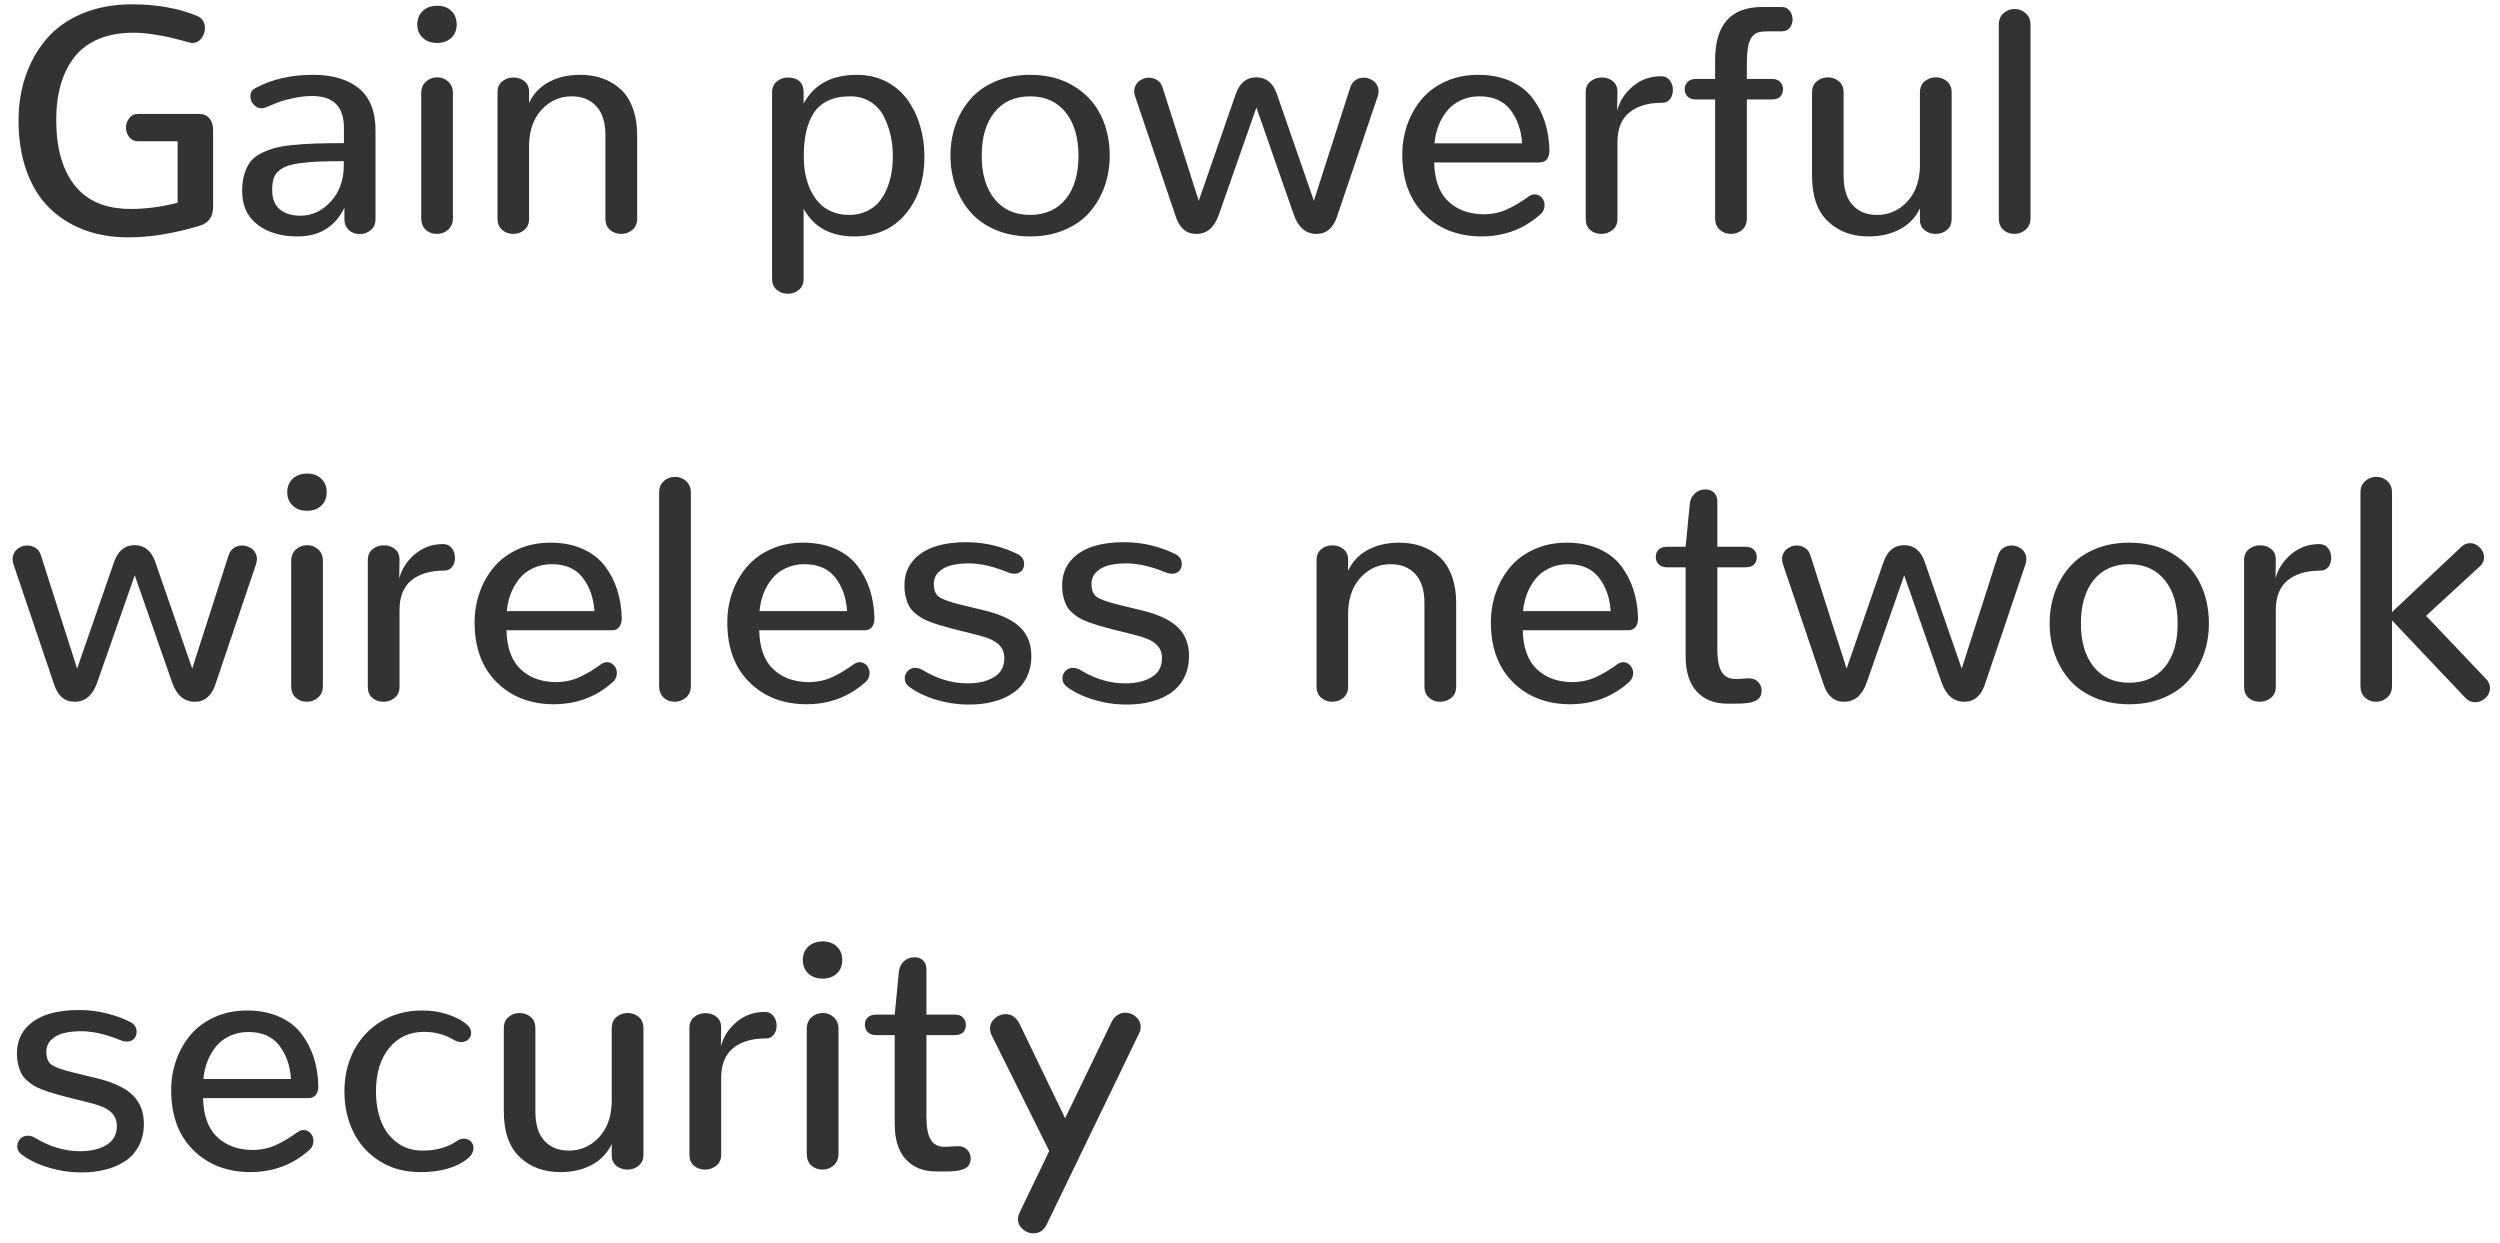 <?xml version="1.0" encoding="UTF-8"?>
<svg width="171px" height="85px" viewBox="0 0 171 85" version="1.1" xmlns="http://www.w3.org/2000/svg" xmlns:xlink="http://www.w3.org/1999/xlink">
    <!-- Generator: Sketch 52.6 (67491) - http://www.bohemiancoding.com/sketch -->
    <title>Gain powerful wirele</title>
    <desc>Created with Sketch.</desc>
    <g id="Page-1" stroke="none" stroke-width="1" fill="none" fill-rule="evenodd">
        <g id="Artboard-Copy-52" transform="translate(-462, -343)" fill="#333333">
            <g id="Group-63-Copy" transform="translate(0, 343)">
                <path d="M470.766,16.236 C469.656,16.236 468.644,16.063 467.731,15.715 C466.818,15.368 466.028,14.865 465.362,14.206 C464.696,13.547 464.181,12.709 463.815,11.692 C463.45,10.675 463.268,9.526 463.268,8.244 C463.268,7.148 463.43,6.128 463.756,5.183 C464.082,4.237 464.557,3.398 465.18,2.664 C465.803,1.93 466.617,1.351 467.624,0.929 C468.63,0.506 469.767,0.295 471.034,0.295 C472.703,0.295 474.178,0.556 475.46,1.079 C475.832,1.237 476.019,1.516 476.019,1.917 C476.019,2.175 475.938,2.409 475.777,2.621 C475.616,2.832 475.406,2.938 475.148,2.938 C475.048,2.938 474.969,2.923 474.912,2.895 C474.361,2.744 473.94,2.635 473.65,2.567 C473.36,2.499 472.971,2.427 472.484,2.352 C471.997,2.277 471.543,2.239 471.12,2.239 C470.211,2.239 469.414,2.384 468.73,2.674 C468.046,2.964 467.496,3.378 467.081,3.915 C466.666,4.452 466.356,5.079 466.152,5.795 C465.948,6.511 465.846,7.317 465.846,8.212 C465.846,10.131 466.27,11.624 467.119,12.691 C467.967,13.758 469.24,14.292 470.938,14.292 C471.962,14.292 473.032,14.152 474.149,13.873 L474.149,9.662 L471.442,9.662 C471.185,9.662 470.982,9.565 470.835,9.372 C470.689,9.179 470.615,8.967 470.615,8.738 C470.615,8.502 470.689,8.285 470.835,8.088 C470.982,7.891 471.185,7.793 471.442,7.793 L475.6,7.793 C475.915,7.793 476.156,7.893 476.325,8.094 C476.493,8.294 476.577,8.559 476.577,8.889 L476.577,14.142 C476.577,14.836 476.258,15.273 475.621,15.452 C473.881,15.975 472.262,16.236 470.766,16.236 Z M482.346,16.172 C481.229,16.172 480.319,15.903 479.617,15.366 C478.915,14.829 478.564,14.066 478.564,13.078 C478.564,12.656 478.609,12.285 478.699,11.966 C478.788,11.648 478.912,11.372 479.069,11.139 C479.227,10.906 479.452,10.709 479.746,10.548 C480.04,10.387 480.353,10.257 480.686,10.156 C481.019,10.056 481.449,9.979 481.975,9.925 C482.501,9.872 483.031,9.836 483.565,9.818 C484.098,9.8 484.752,9.791 485.525,9.791 L485.525,8.738 C485.525,7.292 484.802,6.568 483.355,6.568 C482.933,6.568 482.5,6.617 482.056,6.713 C481.612,6.81 481.277,6.901 481.051,6.987 C480.826,7.073 480.527,7.195 480.154,7.353 C480.068,7.388 479.979,7.406 479.886,7.406 C479.814,7.406 479.746,7.396 479.682,7.374 C479.617,7.353 479.556,7.322 479.499,7.283 C479.442,7.243 479.39,7.197 479.343,7.143 C479.297,7.089 479.257,7.032 479.225,6.971 C479.193,6.91 479.168,6.848 479.15,6.783 C479.132,6.719 479.123,6.654 479.123,6.59 C479.123,6.468 479.152,6.359 479.209,6.262 C479.266,6.166 479.356,6.085 479.478,6.021 C480.588,5.419 481.905,5.118 483.431,5.118 C484.748,5.118 485.787,5.426 486.546,6.042 C487.305,6.658 487.685,7.618 487.685,8.921 L487.685,14.979 C487.685,15.302 487.577,15.554 487.362,15.737 C487.147,15.919 486.897,16.011 486.61,16.011 C486.424,16.011 486.254,15.973 486.1,15.898 C485.946,15.823 485.817,15.708 485.713,15.554 C485.61,15.4 485.558,15.216 485.558,15.001 L485.558,14.206 C484.92,15.517 483.85,16.172 482.346,16.172 Z M482.561,14.754 C483.341,14.754 484.029,14.432 484.623,13.787 C485.217,13.143 485.515,12.323 485.515,11.327 L485.515,11.026 C484.827,11.026 484.254,11.035 483.796,11.053 C483.338,11.071 482.913,11.107 482.523,11.161 C482.133,11.214 481.826,11.284 481.604,11.37 C481.382,11.456 481.191,11.574 481.03,11.725 C480.869,11.875 480.759,12.052 480.702,12.256 C480.645,12.46 480.616,12.706 480.616,12.992 C480.616,13.594 480.792,14.038 481.143,14.324 C481.493,14.611 481.966,14.754 482.561,14.754 Z M491.885,16 C491.584,16 491.33,15.907 491.122,15.721 C490.914,15.535 490.811,15.266 490.811,14.915 L490.811,6.375 C490.811,6.038 490.92,5.773 491.138,5.58 C491.357,5.387 491.613,5.29 491.906,5.29 C492.193,5.29 492.443,5.387 492.658,5.58 C492.873,5.773 492.98,6.038 492.98,6.375 L492.98,14.915 C492.98,15.252 492.871,15.517 492.653,15.71 C492.434,15.903 492.178,16 491.885,16 Z M491.896,2.938 C491.494,2.938 491.169,2.821 490.918,2.588 C490.667,2.356 490.542,2.049 490.542,1.67 C490.542,1.29 490.667,0.982 490.918,0.746 C491.169,0.51 491.498,0.392 491.906,0.392 C492.307,0.392 492.63,0.51 492.873,0.746 C493.117,0.982 493.238,1.29 493.238,1.67 C493.238,2.049 493.115,2.356 492.868,2.588 C492.621,2.821 492.297,2.938 491.896,2.938 Z M497.105,16 C496.812,16 496.559,15.909 496.348,15.726 C496.137,15.543 496.031,15.291 496.031,14.969 L496.031,6.311 C496.031,5.988 496.139,5.739 496.354,5.564 C496.568,5.389 496.823,5.301 497.116,5.301 C497.41,5.301 497.662,5.387 497.874,5.559 C498.085,5.73 498.19,5.97 498.19,6.278 L498.19,7.041 C498.477,6.418 498.926,5.942 499.539,5.612 C500.151,5.283 500.865,5.118 501.682,5.118 C502.233,5.118 502.74,5.199 503.202,5.36 C503.664,5.521 504.075,5.764 504.437,6.09 C504.799,6.416 505.08,6.849 505.28,7.39 C505.481,7.931 505.581,8.552 505.581,9.254 L505.581,14.969 C505.581,15.291 505.472,15.543 505.253,15.726 C505.035,15.909 504.779,16 504.485,16 C504.192,16 503.939,15.909 503.728,15.726 C503.517,15.543 503.411,15.291 503.411,14.969 L503.411,9.232 C503.411,8.373 503.203,7.718 502.788,7.267 C502.373,6.815 501.811,6.59 501.102,6.59 C500.307,6.59 499.63,6.885 499.071,7.476 C498.513,8.067 498.219,8.864 498.19,9.866 L498.19,14.969 C498.19,15.291 498.083,15.543 497.868,15.726 C497.653,15.909 497.399,16 497.105,16 Z M515.883,20.093 C515.596,20.093 515.346,20.003 515.131,19.824 C514.916,19.645 514.809,19.398 514.809,19.083 L514.809,6.332 C514.809,6.01 514.916,5.757 515.131,5.575 C515.346,5.392 515.6,5.301 515.894,5.301 C516.237,5.301 516.502,5.389 516.688,5.564 C516.875,5.739 516.968,5.992 516.968,6.321 L516.968,7.084 C517.677,5.773 518.887,5.118 520.599,5.118 C521.343,5.118 522.013,5.27 522.607,5.575 C523.202,5.879 523.687,6.291 524.063,6.81 C524.439,7.329 524.727,7.92 524.928,8.583 C525.128,9.245 525.229,9.952 525.229,10.704 C525.229,12.308 524.799,13.621 523.939,14.641 C523.08,15.662 521.913,16.172 520.438,16.172 C518.819,16.172 517.662,15.542 516.968,14.281 L516.968,19.083 C516.968,19.398 516.86,19.645 516.646,19.824 C516.431,20.003 516.176,20.093 515.883,20.093 Z M520.083,14.7 C520.52,14.7 520.912,14.62 521.259,14.458 C521.607,14.297 521.891,14.086 522.113,13.825 C522.335,13.563 522.52,13.255 522.667,12.901 C522.813,12.546 522.917,12.187 522.978,11.821 C523.039,11.456 523.069,11.076 523.069,10.683 C523.069,10.203 523.021,9.739 522.924,9.292 C522.828,8.844 522.675,8.411 522.468,7.992 C522.26,7.573 521.958,7.234 521.56,6.977 C521.163,6.719 520.695,6.59 520.158,6.59 C519.564,6.59 519.057,6.688 518.638,6.885 C518.219,7.082 517.892,7.367 517.655,7.739 C517.419,8.112 517.247,8.538 517.14,9.018 C517.032,9.497 516.979,10.052 516.979,10.683 C516.979,11.098 517.013,11.495 517.081,11.875 C517.149,12.255 517.263,12.618 517.424,12.965 C517.585,13.313 517.782,13.613 518.015,13.868 C518.248,14.122 518.542,14.324 518.896,14.475 C519.25,14.625 519.646,14.7 520.083,14.7 Z M532.458,14.7 C533.504,14.693 534.316,14.331 534.896,13.615 C535.477,12.899 535.767,11.911 535.767,10.65 C535.767,9.397 535.473,8.407 534.886,7.68 C534.298,6.953 533.489,6.59 532.458,6.59 C531.42,6.59 530.609,6.951 530.025,7.675 C529.441,8.398 529.149,9.39 529.149,10.65 C529.149,11.904 529.443,12.892 530.03,13.615 C530.618,14.339 531.427,14.7 532.458,14.7 Z M532.458,16.172 C531.591,16.172 530.807,16.023 530.105,15.726 C529.404,15.429 528.831,15.026 528.387,14.518 C527.943,14.009 527.603,13.425 527.366,12.767 C527.13,12.108 527.012,11.402 527.012,10.65 C527.012,9.891 527.13,9.181 527.366,8.518 C527.603,7.856 527.944,7.27 528.392,6.762 C528.84,6.253 529.413,5.852 530.111,5.559 C530.809,5.265 531.591,5.118 532.458,5.118 C533.597,5.118 534.583,5.369 535.417,5.87 C536.252,6.371 536.875,7.036 537.287,7.863 C537.698,8.69 537.904,9.619 537.904,10.65 C537.904,11.395 537.786,12.099 537.55,12.761 C537.313,13.424 536.973,14.009 536.529,14.518 C536.085,15.026 535.512,15.429 534.811,15.726 C534.109,16.023 533.325,16.172 532.458,16.172 Z M552.052,16 C551.321,16 550.802,15.56 550.494,14.679 L547.938,7.353 L545.37,14.679 C545.069,15.56 544.554,16 543.823,16 C543.143,16 542.674,15.599 542.416,14.797 L539.645,6.601 C539.602,6.479 539.58,6.357 539.58,6.235 C539.58,6.157 539.591,6.08 539.612,6.004 C539.634,5.929 539.662,5.861 539.698,5.8 C539.734,5.739 539.775,5.684 539.822,5.634 C539.868,5.584 539.922,5.539 539.983,5.5 C540.044,5.46 540.106,5.426 540.171,5.397 C540.235,5.369 540.303,5.347 540.375,5.333 C540.447,5.319 540.518,5.312 540.59,5.312 C540.798,5.312 540.987,5.369 541.159,5.483 C541.331,5.598 541.453,5.77 541.524,5.999 L543.995,13.733 L546.52,6.45 C546.785,5.677 547.257,5.29 547.938,5.29 C548.611,5.29 549.08,5.677 549.345,6.45 L551.869,13.733 L554.351,5.999 C554.422,5.77 554.542,5.598 554.71,5.483 C554.879,5.369 555.067,5.312 555.274,5.312 C555.346,5.312 555.418,5.319 555.489,5.333 C555.561,5.347 555.631,5.369 555.699,5.397 C555.767,5.426 555.831,5.46 555.892,5.5 C555.953,5.539 556.007,5.584 556.053,5.634 C556.1,5.684 556.141,5.739 556.177,5.8 C556.213,5.861 556.241,5.929 556.263,6.004 C556.284,6.08 556.295,6.157 556.295,6.235 C556.295,6.357 556.273,6.479 556.23,6.601 L553.459,14.797 C553.194,15.599 552.725,16 552.052,16 Z M563.299,16.172 C561.709,16.158 560.415,15.651 559.416,14.652 C558.416,13.653 557.917,12.294 557.917,10.575 C557.917,9.845 558.033,9.154 558.266,8.502 C558.499,7.85 558.83,7.272 559.26,6.767 C559.689,6.262 560.236,5.861 560.898,5.564 C561.56,5.267 562.296,5.118 563.105,5.118 C563.929,5.118 564.658,5.258 565.292,5.537 C565.925,5.816 566.43,6.2 566.806,6.687 C567.182,7.174 567.469,7.72 567.666,8.325 C567.862,8.93 567.968,9.59 567.982,10.307 C567.982,10.543 567.925,10.736 567.811,10.887 C567.696,11.037 567.524,11.112 567.295,11.112 L560.098,11.112 C560.126,12.301 560.445,13.186 561.054,13.766 C561.662,14.346 562.461,14.643 563.449,14.657 C564.036,14.657 564.574,14.548 565.061,14.33 C565.548,14.111 566.045,13.816 566.554,13.443 C566.625,13.393 566.695,13.356 566.763,13.331 C566.831,13.306 566.901,13.293 566.973,13.293 C567.094,13.293 567.207,13.327 567.311,13.395 C567.415,13.463 567.497,13.554 567.558,13.669 C567.619,13.784 567.649,13.905 567.649,14.034 C567.649,14.156 567.623,14.274 567.569,14.389 C567.515,14.503 567.431,14.607 567.316,14.7 C566.206,15.681 564.867,16.172 563.299,16.172 Z M560.119,9.802 L566.113,9.802 C566.049,8.871 565.777,8.103 565.297,7.498 C564.817,6.892 564.119,6.59 563.202,6.59 C562.729,6.59 562.3,6.681 561.913,6.864 C561.526,7.046 561.209,7.293 560.962,7.605 C560.715,7.917 560.522,8.258 560.382,8.631 C560.243,9.003 560.155,9.394 560.119,9.802 Z M571.527,16 C571.234,16 570.983,15.912 570.775,15.737 C570.568,15.561 570.464,15.309 570.464,14.979 L570.464,6.3 C570.464,5.985 570.573,5.739 570.792,5.564 C571.01,5.389 571.266,5.301 571.56,5.301 C571.674,5.301 571.783,5.313 571.887,5.338 C571.991,5.363 572.088,5.403 572.177,5.457 C572.267,5.51 572.346,5.573 572.414,5.645 C572.482,5.716 572.535,5.804 572.575,5.908 C572.614,6.012 572.634,6.124 572.634,6.246 L572.612,7.567 C572.791,6.901 573.155,6.343 573.703,5.892 C574.25,5.44 574.886,5.215 575.609,5.215 C575.867,5.215 576.068,5.308 576.211,5.494 C576.354,5.68 576.426,5.902 576.426,6.16 C576.426,6.396 576.361,6.601 576.232,6.772 C576.104,6.944 575.921,7.03 575.685,7.03 C574.732,7.03 573.986,7.252 573.445,7.696 C572.904,8.14 572.634,8.817 572.634,9.727 L572.634,14.979 C572.634,15.302 572.523,15.552 572.301,15.731 C572.079,15.91 571.821,16 571.527,16 Z M580.4,16 C580.107,16 579.853,15.907 579.638,15.721 C579.423,15.535 579.315,15.273 579.315,14.937 L579.315,6.805 L578.016,6.805 C577.758,6.805 577.563,6.738 577.43,6.606 C577.298,6.473 577.231,6.307 577.231,6.106 C577.231,5.913 577.298,5.747 577.43,5.607 C577.563,5.467 577.758,5.397 578.016,5.397 L579.315,5.397 L579.315,4.087 C579.315,1.681 580.393,0.478 582.549,0.478 L583.87,0.478 C584.099,0.478 584.28,0.563 584.413,0.735 C584.545,0.907 584.611,1.104 584.611,1.326 C584.611,1.548 584.547,1.74 584.418,1.901 C584.289,2.062 584.106,2.143 583.87,2.143 L582.957,2.143 C582.663,2.143 582.434,2.166 582.27,2.212 C582.105,2.259 581.958,2.365 581.829,2.529 C581.7,2.694 581.611,2.932 581.561,3.244 C581.51,3.555 581.485,3.976 581.485,4.506 L581.485,5.397 L583.193,5.397 C583.444,5.397 583.634,5.467 583.763,5.607 C583.892,5.747 583.956,5.913 583.956,6.106 C583.956,6.314 583.893,6.482 583.768,6.611 C583.643,6.74 583.451,6.805 583.193,6.805 L581.485,6.805 L581.485,14.937 C581.485,15.273 581.378,15.535 581.163,15.721 C580.948,15.907 580.694,16 580.4,16 Z M589.821,16.172 C588.675,16.172 587.743,15.826 587.023,15.135 C586.303,14.444 585.943,13.408 585.943,12.025 L585.943,6.332 C585.943,6.003 586.051,5.747 586.266,5.564 C586.48,5.381 586.735,5.29 587.028,5.29 C587.322,5.29 587.574,5.381 587.786,5.564 C587.997,5.747 588.103,6.003 588.103,6.332 L588.103,12.047 C588.103,12.913 588.307,13.572 588.715,14.023 C589.123,14.475 589.682,14.7 590.391,14.7 C591.193,14.7 591.875,14.403 592.437,13.809 C592.999,13.214 593.295,12.419 593.323,11.424 L593.323,6.332 C593.323,6.003 593.431,5.747 593.646,5.564 C593.86,5.381 594.118,5.29 594.419,5.29 C594.713,5.29 594.965,5.381 595.176,5.564 C595.388,5.747 595.493,6.003 595.493,6.332 L595.493,14.979 C595.493,15.302 595.386,15.552 595.171,15.731 C594.956,15.91 594.698,16 594.397,16 C594.104,16 593.851,15.914 593.64,15.742 C593.429,15.57 593.323,15.33 593.323,15.022 L593.323,14.249 C593.037,14.865 592.586,15.339 591.97,15.672 C591.354,16.005 590.638,16.172 589.821,16.172 Z M599.779,16 C599.486,16 599.235,15.907 599.027,15.721 C598.82,15.535 598.716,15.266 598.716,14.915 L598.716,1.691 C598.716,1.362 598.823,1.101 599.038,0.907 C599.253,0.714 599.507,0.617 599.801,0.617 C600.094,0.617 600.349,0.714 600.563,0.907 C600.778,1.101 600.886,1.362 600.886,1.691 L600.886,14.915 C600.886,15.252 600.775,15.517 600.553,15.71 C600.331,15.903 600.073,16 599.779,16 Z M475.331,48 C474.601,48 474.081,47.56 473.773,46.679 L471.217,39.353 L468.649,46.679 C468.349,47.56 467.833,48 467.103,48 C466.422,48 465.953,47.599 465.695,46.797 L462.924,38.601 C462.881,38.479 462.859,38.357 462.859,38.235 C462.859,38.157 462.87,38.08 462.892,38.004 C462.913,37.929 462.942,37.861 462.978,37.8 C463.013,37.739 463.055,37.684 463.101,37.634 C463.148,37.584 463.201,37.539 463.262,37.5 C463.323,37.46 463.386,37.426 463.45,37.397 C463.515,37.369 463.583,37.347 463.654,37.333 C463.726,37.319 463.798,37.312 463.869,37.312 C464.077,37.312 464.267,37.369 464.438,37.483 C464.61,37.598 464.732,37.77 464.804,37.999 L467.274,45.733 L469.799,38.45 C470.064,37.677 470.536,37.29 471.217,37.29 C471.89,37.29 472.359,37.677 472.624,38.45 L475.148,45.733 L477.63,37.999 C477.701,37.77 477.821,37.598 477.99,37.483 C478.158,37.369 478.346,37.312 478.554,37.312 C478.625,37.312 478.697,37.319 478.769,37.333 C478.84,37.347 478.91,37.369 478.978,37.397 C479.046,37.426 479.111,37.46 479.171,37.5 C479.232,37.539 479.286,37.584 479.333,37.634 C479.379,37.684 479.42,37.739 479.456,37.8 C479.492,37.861 479.521,37.929 479.542,38.004 C479.563,38.08 479.574,38.157 479.574,38.235 C479.574,38.357 479.553,38.479 479.51,38.601 L476.738,46.797 C476.473,47.599 476.004,48 475.331,48 Z M482.99,48 C482.689,48 482.435,47.907 482.228,47.721 C482.02,47.535 481.916,47.266 481.916,46.915 L481.916,38.375 C481.916,38.038 482.025,37.773 482.244,37.58 C482.462,37.387 482.718,37.29 483.012,37.29 C483.298,37.29 483.549,37.387 483.764,37.58 C483.979,37.773 484.086,38.038 484.086,38.375 L484.086,46.915 C484.086,47.252 483.977,47.517 483.758,47.71 C483.54,47.903 483.284,48 482.99,48 Z M483.001,34.938 C482.6,34.938 482.274,34.821 482.023,34.588 C481.773,34.356 481.647,34.049 481.647,33.67 C481.647,33.29 481.773,32.982 482.023,32.746 C482.274,32.51 482.604,32.392 483.012,32.392 C483.413,32.392 483.735,32.51 483.979,32.746 C484.222,32.982 484.344,33.29 484.344,33.67 C484.344,34.049 484.22,34.356 483.973,34.588 C483.726,34.821 483.402,34.938 483.001,34.938 Z M488.222,48 C487.928,48 487.677,47.912 487.47,47.737 C487.262,47.561 487.158,47.309 487.158,46.979 L487.158,38.3 C487.158,37.985 487.267,37.739 487.486,37.564 C487.704,37.389 487.96,37.301 488.254,37.301 C488.368,37.301 488.478,37.313 488.582,37.338 C488.685,37.363 488.782,37.403 488.872,37.457 C488.961,37.51 489.04,37.573 489.108,37.645 C489.176,37.716 489.23,37.804 489.269,37.908 C489.308,38.012 489.328,38.124 489.328,38.246 L489.307,39.567 C489.486,38.901 489.849,38.343 490.397,37.892 C490.945,37.44 491.58,37.215 492.304,37.215 C492.562,37.215 492.762,37.308 492.905,37.494 C493.049,37.68 493.12,37.902 493.12,38.16 C493.12,38.396 493.056,38.601 492.927,38.772 C492.798,38.944 492.615,39.03 492.379,39.03 C491.426,39.03 490.68,39.252 490.139,39.696 C489.598,40.14 489.328,40.817 489.328,41.727 L489.328,46.979 C489.328,47.302 489.217,47.552 488.995,47.731 C488.773,47.91 488.515,48 488.222,48 Z M499.845,48.172 C498.255,48.158 496.96,47.651 495.961,46.652 C494.962,45.653 494.463,44.294 494.463,42.575 C494.463,41.845 494.579,41.154 494.812,40.502 C495.045,39.85 495.376,39.272 495.806,38.767 C496.235,38.262 496.781,37.861 497.444,37.564 C498.106,37.267 498.842,37.118 499.651,37.118 C500.475,37.118 501.204,37.258 501.837,37.537 C502.471,37.816 502.976,38.2 503.352,38.687 C503.728,39.174 504.014,39.72 504.211,40.325 C504.408,40.93 504.514,41.59 504.528,42.307 C504.528,42.543 504.471,42.736 504.356,42.887 C504.242,43.037 504.07,43.112 503.841,43.112 L496.644,43.112 C496.672,44.301 496.991,45.186 497.6,45.766 C498.208,46.346 499.007,46.643 499.995,46.657 C500.582,46.657 501.119,46.548 501.606,46.33 C502.093,46.111 502.591,45.816 503.1,45.443 C503.171,45.393 503.241,45.356 503.309,45.331 C503.377,45.306 503.447,45.293 503.519,45.293 C503.64,45.293 503.753,45.327 503.857,45.395 C503.961,45.463 504.043,45.554 504.104,45.669 C504.165,45.784 504.195,45.905 504.195,46.034 C504.195,46.156 504.168,46.274 504.115,46.389 C504.061,46.503 503.977,46.607 503.862,46.7 C502.752,47.681 501.413,48.172 499.845,48.172 Z M496.665,41.802 L502.659,41.802 C502.595,40.871 502.323,40.103 501.843,39.498 C501.363,38.892 500.665,38.59 499.748,38.59 C499.275,38.59 498.846,38.681 498.459,38.864 C498.072,39.046 497.755,39.293 497.508,39.605 C497.261,39.917 497.068,40.258 496.928,40.631 C496.789,41.003 496.701,41.394 496.665,41.802 Z M508.148,48 C507.855,48 507.604,47.907 507.396,47.721 C507.189,47.535 507.085,47.266 507.085,46.915 L507.085,33.691 C507.085,33.362 507.192,33.101 507.407,32.907 C507.622,32.714 507.876,32.617 508.17,32.617 C508.464,32.617 508.718,32.714 508.933,32.907 C509.147,33.101 509.255,33.362 509.255,33.691 L509.255,46.915 C509.255,47.252 509.144,47.517 508.922,47.71 C508.7,47.903 508.442,48 508.148,48 Z M517.129,48.172 C515.539,48.158 514.245,47.651 513.246,46.652 C512.247,45.653 511.747,44.294 511.747,42.575 C511.747,41.845 511.863,41.154 512.096,40.502 C512.329,39.85 512.66,39.272 513.09,38.767 C513.52,38.262 514.066,37.861 514.728,37.564 C515.39,37.267 516.126,37.118 516.936,37.118 C517.759,37.118 518.488,37.258 519.122,37.537 C519.755,37.816 520.26,38.2 520.636,38.687 C521.012,39.174 521.299,39.72 521.496,40.325 C521.693,40.93 521.798,41.59 521.812,42.307 C521.812,42.543 521.755,42.736 521.641,42.887 C521.526,43.037 521.354,43.112 521.125,43.112 L513.928,43.112 C513.956,44.301 514.275,45.186 514.884,45.766 C515.493,46.346 516.291,46.643 517.279,46.657 C517.867,46.657 518.404,46.548 518.891,46.33 C519.378,46.111 519.875,45.816 520.384,45.443 C520.455,45.393 520.525,45.356 520.593,45.331 C520.661,45.306 520.731,45.293 520.803,45.293 C520.924,45.293 521.037,45.327 521.141,45.395 C521.245,45.463 521.327,45.554 521.388,45.669 C521.449,45.784 521.479,45.905 521.479,46.034 C521.479,46.156 521.453,46.274 521.399,46.389 C521.345,46.503 521.261,46.607 521.146,46.7 C520.036,47.681 518.697,48.172 517.129,48.172 Z M513.949,41.802 L519.943,41.802 C519.879,40.871 519.607,40.103 519.127,39.498 C518.647,38.892 517.949,38.59 517.032,38.59 C516.56,38.59 516.13,38.681 515.743,38.864 C515.356,39.046 515.04,39.293 514.792,39.605 C514.545,39.917 514.352,40.258 514.212,40.631 C514.073,41.003 513.985,41.394 513.949,41.802 Z M524.219,47.001 C523.997,46.843 523.886,46.639 523.886,46.389 C523.886,46.202 523.954,46.038 524.09,45.895 C524.226,45.751 524.398,45.68 524.605,45.68 C524.77,45.68 524.938,45.73 525.11,45.83 C526.106,46.439 527.13,46.743 528.183,46.743 C528.92,46.743 529.524,46.6 529.993,46.313 C530.462,46.027 530.696,45.597 530.696,45.024 C530.696,44.631 530.564,44.312 530.299,44.068 C530.034,43.825 529.608,43.628 529.021,43.478 L527.194,43.016 C526.858,42.93 526.577,42.853 526.351,42.785 C526.125,42.717 525.884,42.634 525.626,42.538 C525.368,42.441 525.159,42.342 524.998,42.242 C524.836,42.142 524.677,42.02 524.52,41.877 C524.362,41.734 524.24,41.576 524.154,41.404 C524.068,41.232 523.999,41.032 523.945,40.803 C523.891,40.574 523.864,40.319 523.864,40.04 C523.864,39.281 524.118,38.654 524.627,38.16 C525.372,37.444 526.525,37.086 528.086,37.086 C528.788,37.086 529.443,37.167 530.052,37.328 C530.66,37.489 531.173,37.677 531.588,37.892 C531.896,38.042 532.05,38.271 532.05,38.579 C532.05,38.665 532.035,38.749 532.007,38.832 C531.978,38.914 531.935,38.986 531.878,39.046 C531.821,39.107 531.749,39.156 531.663,39.191 C531.577,39.227 531.484,39.245 531.384,39.245 C531.276,39.245 531.158,39.224 531.029,39.181 C530.993,39.166 530.924,39.139 530.82,39.1 C530.716,39.061 530.628,39.027 530.557,38.998 C530.485,38.969 530.387,38.935 530.261,38.896 C530.136,38.857 530.021,38.821 529.917,38.789 C529.814,38.756 529.69,38.724 529.547,38.692 C529.404,38.66 529.268,38.633 529.139,38.611 C529.01,38.59 528.867,38.572 528.709,38.558 C528.551,38.543 528.397,38.536 528.247,38.536 C527.796,38.536 527.397,38.581 527.049,38.67 C526.702,38.76 526.419,38.914 526.201,39.132 C525.982,39.351 525.873,39.621 525.873,39.943 C525.873,40.352 525.986,40.642 526.211,40.813 C526.437,40.985 526.911,41.161 527.635,41.34 L529.439,41.78 C530.535,42.06 531.326,42.446 531.813,42.94 C532.3,43.435 532.544,44.076 532.544,44.863 C532.544,45.415 532.437,45.905 532.222,46.335 C532.007,46.765 531.706,47.114 531.319,47.382 C530.933,47.651 530.483,47.853 529.971,47.989 C529.459,48.125 528.895,48.193 528.279,48.193 C527.878,48.193 527.47,48.161 527.055,48.097 C525.93,47.91 524.985,47.545 524.219,47.001 Z M535.004,47.001 C534.782,46.843 534.671,46.639 534.671,46.389 C534.671,46.202 534.739,46.038 534.875,45.895 C535.011,45.751 535.183,45.68 535.391,45.68 C535.555,45.68 535.724,45.73 535.896,45.83 C536.891,46.439 537.915,46.743 538.968,46.743 C539.705,46.743 540.309,46.6 540.778,46.313 C541.247,46.027 541.481,45.597 541.481,45.024 C541.481,44.631 541.349,44.312 541.084,44.068 C540.819,43.825 540.393,43.628 539.806,43.478 L537.979,43.016 C537.643,42.93 537.362,42.853 537.136,42.785 C536.911,42.717 536.669,42.634 536.411,42.538 C536.153,42.441 535.944,42.342 535.783,42.242 C535.622,42.142 535.462,42.02 535.305,41.877 C535.147,41.734 535.025,41.576 534.939,41.404 C534.854,41.232 534.784,41.032 534.73,40.803 C534.676,40.574 534.649,40.319 534.649,40.04 C534.649,39.281 534.904,38.654 535.412,38.16 C536.157,37.444 537.31,37.086 538.871,37.086 C539.573,37.086 540.228,37.167 540.837,37.328 C541.446,37.489 541.958,37.677 542.373,37.892 C542.681,38.042 542.835,38.271 542.835,38.579 C542.835,38.665 542.821,38.749 542.792,38.832 C542.763,38.914 542.72,38.986 542.663,39.046 C542.606,39.107 542.534,39.156 542.448,39.191 C542.362,39.227 542.269,39.245 542.169,39.245 C542.062,39.245 541.943,39.224 541.814,39.181 C541.779,39.166 541.709,39.139 541.605,39.1 C541.501,39.061 541.413,39.027 541.342,38.998 C541.27,38.969 541.172,38.935 541.046,38.896 C540.921,38.857 540.806,38.821 540.703,38.789 C540.599,38.756 540.475,38.724 540.332,38.692 C540.189,38.66 540.053,38.633 539.924,38.611 C539.795,38.59 539.652,38.572 539.494,38.558 C539.337,38.543 539.183,38.536 539.032,38.536 C538.581,38.536 538.182,38.581 537.834,38.67 C537.487,38.76 537.204,38.914 536.986,39.132 C536.767,39.351 536.658,39.621 536.658,39.943 C536.658,40.352 536.771,40.642 536.997,40.813 C537.222,40.985 537.697,41.161 538.42,41.34 L540.225,41.78 C541.32,42.06 542.112,42.446 542.599,42.94 C543.086,43.435 543.329,44.076 543.329,44.863 C543.329,45.415 543.222,45.905 543.007,46.335 C542.792,46.765 542.491,47.114 542.104,47.382 C541.718,47.651 541.268,47.853 540.756,47.989 C540.244,48.125 539.68,48.193 539.064,48.193 C538.663,48.193 538.255,48.161 537.84,48.097 C536.715,47.91 535.77,47.545 535.004,47.001 Z M553.126,48 C552.832,48 552.58,47.909 552.369,47.726 C552.157,47.543 552.052,47.291 552.052,46.969 L552.052,38.311 C552.052,37.988 552.159,37.739 552.374,37.564 C552.589,37.389 552.843,37.301 553.137,37.301 C553.43,37.301 553.683,37.387 553.894,37.559 C554.105,37.73 554.211,37.97 554.211,38.278 L554.211,39.041 C554.497,38.418 554.947,37.942 555.559,37.612 C556.171,37.283 556.886,37.118 557.702,37.118 C558.254,37.118 558.76,37.199 559.222,37.36 C559.684,37.521 560.096,37.764 560.458,38.09 C560.819,38.416 561.1,38.849 561.301,39.39 C561.501,39.931 561.602,40.552 561.602,41.254 L561.602,46.969 C561.602,47.291 561.492,47.543 561.274,47.726 C561.056,47.909 560.799,48 560.506,48 C560.212,48 559.96,47.909 559.749,47.726 C559.537,47.543 559.432,47.291 559.432,46.969 L559.432,41.232 C559.432,40.373 559.224,39.718 558.809,39.267 C558.393,38.815 557.831,38.59 557.122,38.59 C556.327,38.59 555.65,38.885 555.092,39.476 C554.533,40.067 554.24,40.864 554.211,41.866 L554.211,46.969 C554.211,47.291 554.104,47.543 553.889,47.726 C553.674,47.909 553.42,48 553.126,48 Z M569.357,48.172 C567.768,48.158 566.473,47.651 565.474,46.652 C564.475,45.653 563.976,44.294 563.976,42.575 C563.976,41.845 564.092,41.154 564.325,40.502 C564.557,39.85 564.889,39.272 565.318,38.767 C565.748,38.262 566.294,37.861 566.957,37.564 C567.619,37.267 568.355,37.118 569.164,37.118 C569.988,37.118 570.716,37.258 571.35,37.537 C571.984,37.816 572.489,38.2 572.865,38.687 C573.241,39.174 573.527,39.72 573.724,40.325 C573.921,40.93 574.027,41.59 574.041,42.307 C574.041,42.543 573.984,42.736 573.869,42.887 C573.755,43.037 573.583,43.112 573.354,43.112 L566.156,43.112 C566.185,44.301 566.504,45.186 567.112,45.766 C567.721,46.346 568.52,46.643 569.508,46.657 C570.095,46.657 570.632,46.548 571.119,46.33 C571.606,46.111 572.104,45.816 572.612,45.443 C572.684,45.393 572.754,45.356 572.822,45.331 C572.89,45.306 572.96,45.293 573.031,45.293 C573.153,45.293 573.266,45.327 573.37,45.395 C573.473,45.463 573.556,45.554 573.617,45.669 C573.678,45.784 573.708,45.905 573.708,46.034 C573.708,46.156 573.681,46.274 573.627,46.389 C573.574,46.503 573.49,46.607 573.375,46.7 C572.265,47.681 570.926,48.172 569.357,48.172 Z M566.178,41.802 L572.172,41.802 C572.107,40.871 571.835,40.103 571.355,39.498 C570.876,38.892 570.177,38.59 569.261,38.59 C568.788,38.59 568.358,38.681 567.972,38.864 C567.585,39.046 567.268,39.293 567.021,39.605 C566.774,39.917 566.581,40.258 566.441,40.631 C566.301,41.003 566.214,41.394 566.178,41.802 Z M580.132,48.129 C579.258,48.129 578.567,47.853 578.059,47.302 C577.55,46.75 577.296,45.941 577.296,44.874 L577.296,38.805 L576.05,38.805 C575.792,38.805 575.595,38.738 575.459,38.606 C575.323,38.473 575.255,38.303 575.255,38.096 C575.255,37.888 575.321,37.72 575.454,37.591 C575.586,37.462 575.781,37.397 576.039,37.397 L577.296,37.397 L577.586,34.422 C577.622,34.15 577.738,33.924 577.935,33.745 C578.132,33.566 578.37,33.477 578.649,33.477 C578.886,33.477 579.081,33.548 579.235,33.691 C579.389,33.835 579.466,34.046 579.466,34.325 L579.466,37.397 L581.389,37.397 C581.646,37.397 581.84,37.465 581.969,37.602 C582.098,37.738 582.162,37.91 582.162,38.117 C582.162,38.325 582.098,38.491 581.969,38.617 C581.84,38.742 581.646,38.805 581.389,38.805 L579.466,38.805 L579.466,44.423 C579.466,45.11 579.562,45.619 579.756,45.948 C579.949,46.278 580.264,46.442 580.701,46.442 L580.809,46.442 L581.571,46.399 L581.636,46.399 C581.901,46.399 582.11,46.484 582.264,46.652 C582.418,46.82 582.495,47.015 582.495,47.237 C582.495,47.352 582.477,47.456 582.441,47.549 C582.406,47.642 582.359,47.719 582.302,47.78 C582.244,47.841 582.167,47.893 582.071,47.936 C581.974,47.979 581.879,48.013 581.786,48.038 C581.693,48.063 581.577,48.082 581.437,48.097 C581.297,48.111 581.17,48.12 581.056,48.124 C580.941,48.127 580.805,48.129 580.647,48.129 L580.132,48.129 Z M596.363,48 C595.633,48 595.114,47.56 594.806,46.679 L592.249,39.353 L589.682,46.679 C589.381,47.56 588.865,48 588.135,48 C587.454,48 586.985,47.599 586.728,46.797 L583.956,38.601 C583.913,38.479 583.892,38.357 583.892,38.235 C583.892,38.157 583.902,38.08 583.924,38.004 C583.945,37.929 583.974,37.861 584.01,37.8 C584.046,37.739 584.087,37.684 584.133,37.634 C584.18,37.584 584.234,37.539 584.294,37.5 C584.355,37.46 584.418,37.426 584.482,37.397 C584.547,37.369 584.615,37.347 584.687,37.333 C584.758,37.319 584.83,37.312 584.901,37.312 C585.109,37.312 585.299,37.369 585.471,37.483 C585.643,37.598 585.764,37.77 585.836,37.999 L588.307,45.733 L590.831,38.45 C591.096,37.677 591.569,37.29 592.249,37.29 C592.922,37.29 593.391,37.677 593.656,38.45 L596.181,45.733 L598.662,37.999 C598.734,37.77 598.854,37.598 599.022,37.483 C599.19,37.369 599.378,37.312 599.586,37.312 C599.658,37.312 599.729,37.319 599.801,37.333 C599.872,37.347 599.942,37.369 600.01,37.397 C600.078,37.426 600.143,37.46 600.204,37.5 C600.264,37.539 600.318,37.584 600.365,37.634 C600.411,37.684 600.452,37.739 600.488,37.8 C600.524,37.861 600.553,37.929 600.574,38.004 C600.596,38.08 600.606,38.157 600.606,38.235 C600.606,38.357 600.585,38.479 600.542,38.601 L597.771,46.797 C597.506,47.599 597.036,48 596.363,48 Z M607.643,46.7 C608.688,46.693 609.501,46.331 610.081,45.615 C610.661,44.899 610.951,43.911 610.951,42.65 C610.951,41.397 610.658,40.407 610.07,39.68 C609.483,38.953 608.674,38.59 607.643,38.59 C606.604,38.59 605.793,38.951 605.209,39.675 C604.626,40.398 604.334,41.39 604.334,42.65 C604.334,43.904 604.628,44.892 605.215,45.615 C605.802,46.339 606.611,46.7 607.643,46.7 Z M607.643,48.172 C606.776,48.172 605.992,48.023 605.29,47.726 C604.588,47.429 604.015,47.026 603.571,46.518 C603.127,46.009 602.787,45.425 602.551,44.767 C602.314,44.108 602.196,43.402 602.196,42.65 C602.196,41.891 602.314,41.181 602.551,40.518 C602.787,39.856 603.129,39.27 603.577,38.762 C604.024,38.253 604.597,37.852 605.295,37.559 C605.994,37.265 606.776,37.118 607.643,37.118 C608.781,37.118 609.768,37.369 610.602,37.87 C611.436,38.371 612.059,39.036 612.471,39.863 C612.883,40.69 613.089,41.619 613.089,42.65 C613.089,43.395 612.971,44.099 612.734,44.761 C612.498,45.424 612.158,46.009 611.714,46.518 C611.27,47.026 610.697,47.429 609.995,47.726 C609.293,48.023 608.509,48.172 607.643,48.172 Z M616.559,48 C616.265,48 616.014,47.912 615.807,47.737 C615.599,47.561 615.495,47.309 615.495,46.979 L615.495,38.3 C615.495,37.985 615.604,37.739 615.823,37.564 C616.041,37.389 616.297,37.301 616.591,37.301 C616.705,37.301 616.815,37.313 616.918,37.338 C617.022,37.363 617.119,37.403 617.208,37.457 C617.298,37.51 617.377,37.573 617.445,37.645 C617.513,37.716 617.567,37.804 617.606,37.908 C617.645,38.012 617.665,38.124 617.665,38.246 L617.644,39.567 C617.823,38.901 618.186,38.343 618.734,37.892 C619.282,37.44 619.917,37.215 620.641,37.215 C620.898,37.215 621.099,37.308 621.242,37.494 C621.385,37.68 621.457,37.902 621.457,38.16 C621.457,38.396 621.393,38.601 621.264,38.772 C621.135,38.944 620.952,39.03 620.716,39.03 C619.763,39.03 619.017,39.252 618.476,39.696 C617.935,40.14 617.665,40.817 617.665,41.727 L617.665,46.979 C617.665,47.302 617.554,47.552 617.332,47.731 C617.11,47.91 616.852,48 616.559,48 Z M624.519,48 C624.225,48 623.974,47.905 623.767,47.715 C623.559,47.526 623.455,47.259 623.455,46.915 L623.455,33.691 C623.455,33.362 623.562,33.101 623.777,32.907 C623.992,32.714 624.25,32.617 624.551,32.617 C624.837,32.617 625.086,32.714 625.297,32.907 C625.509,33.101 625.614,33.362 625.614,33.691 L625.614,41.866 L630.373,37.387 C630.459,37.308 630.552,37.249 630.652,37.209 C630.753,37.17 630.853,37.15 630.953,37.15 C631.204,37.15 631.426,37.251 631.619,37.451 C631.813,37.652 631.909,37.877 631.909,38.128 C631.909,38.357 631.82,38.554 631.641,38.719 L627.945,42.124 L632.049,46.442 C632.228,46.629 632.317,46.836 632.317,47.065 C632.317,47.23 632.271,47.388 632.178,47.538 C632.085,47.688 631.959,47.808 631.802,47.898 C631.644,47.987 631.479,48.032 631.308,48.032 C631.229,48.032 631.148,48.021 631.066,48 C630.984,47.979 630.903,47.943 630.824,47.893 C630.745,47.842 630.67,47.778 630.599,47.699 L625.614,42.436 L625.614,46.915 C625.614,47.252 625.505,47.517 625.287,47.71 C625.068,47.903 624.812,48 624.519,48 Z M463.515,79.001 C463.293,78.843 463.182,78.639 463.182,78.389 C463.182,78.202 463.25,78.038 463.386,77.895 C463.522,77.751 463.694,77.68 463.901,77.68 C464.066,77.68 464.234,77.73 464.406,77.83 C465.402,78.439 466.426,78.743 467.479,78.743 C468.216,78.743 468.819,78.6 469.289,78.313 C469.758,78.027 469.992,77.597 469.992,77.024 C469.992,76.631 469.86,76.312 469.595,76.068 C469.33,75.825 468.904,75.628 468.316,75.478 L466.49,75.016 C466.154,74.93 465.873,74.853 465.647,74.785 C465.421,74.717 465.18,74.634 464.922,74.538 C464.664,74.441 464.455,74.342 464.293,74.242 C464.132,74.142 463.973,74.02 463.815,73.877 C463.658,73.734 463.536,73.576 463.45,73.404 C463.364,73.232 463.294,73.032 463.241,72.803 C463.187,72.574 463.16,72.319 463.16,72.04 C463.16,71.281 463.414,70.654 463.923,70.16 C464.668,69.444 465.821,69.086 467.382,69.086 C468.084,69.086 468.739,69.167 469.348,69.328 C469.956,69.489 470.468,69.677 470.884,69.892 C471.192,70.042 471.346,70.271 471.346,70.579 C471.346,70.665 471.331,70.749 471.303,70.832 C471.274,70.914 471.231,70.986 471.174,71.046 C471.117,71.107 471.045,71.156 470.959,71.191 C470.873,71.227 470.78,71.245 470.68,71.245 C470.572,71.245 470.454,71.224 470.325,71.181 C470.289,71.166 470.22,71.139 470.116,71.1 C470.012,71.061 469.924,71.027 469.853,70.998 C469.781,70.969 469.682,70.935 469.557,70.896 C469.432,70.857 469.317,70.821 469.213,70.789 C469.11,70.756 468.986,70.724 468.843,70.692 C468.7,70.66 468.563,70.633 468.435,70.611 C468.306,70.59 468.162,70.572 468.005,70.558 C467.847,70.543 467.693,70.536 467.543,70.536 C467.092,70.536 466.693,70.581 466.345,70.67 C465.998,70.76 465.715,70.914 465.497,71.132 C465.278,71.351 465.169,71.621 465.169,71.943 C465.169,72.352 465.282,72.642 465.507,72.813 C465.733,72.985 466.207,73.161 466.931,73.34 L468.735,73.78 C469.831,74.06 470.622,74.446 471.109,74.94 C471.596,75.435 471.84,76.076 471.84,76.863 C471.84,77.415 471.732,77.905 471.518,78.335 C471.303,78.765 471.002,79.114 470.615,79.382 C470.229,79.651 469.779,79.853 469.267,79.989 C468.755,80.125 468.191,80.193 467.575,80.193 C467.174,80.193 466.766,80.161 466.351,80.097 C465.226,79.91 464.281,79.545 463.515,79.001 Z M479.091,80.172 C477.501,80.158 476.207,79.651 475.208,78.652 C474.208,77.653 473.709,76.294 473.709,74.575 C473.709,73.845 473.825,73.154 474.058,72.502 C474.291,71.85 474.622,71.272 475.052,70.767 C475.481,70.262 476.028,69.861 476.69,69.564 C477.352,69.267 478.088,69.118 478.897,69.118 C479.721,69.118 480.45,69.258 481.083,69.537 C481.717,69.816 482.222,70.2 482.598,70.687 C482.974,71.174 483.261,71.72 483.458,72.325 C483.654,72.93 483.76,73.59 483.774,74.307 C483.774,74.543 483.717,74.736 483.603,74.887 C483.488,75.037 483.316,75.112 483.087,75.112 L475.89,75.112 C475.918,76.301 476.237,77.186 476.846,77.766 C477.454,78.346 478.253,78.643 479.241,78.657 C479.828,78.657 480.366,78.548 480.853,78.33 C481.34,78.111 481.837,77.816 482.346,77.443 C482.417,77.393 482.487,77.356 482.555,77.331 C482.623,77.306 482.693,77.293 482.765,77.293 C482.886,77.293 482.999,77.327 483.103,77.395 C483.207,77.463 483.289,77.554 483.35,77.669 C483.411,77.784 483.441,77.905 483.441,78.034 C483.441,78.156 483.415,78.274 483.361,78.389 C483.307,78.503 483.223,78.607 483.108,78.7 C481.998,79.681 480.659,80.172 479.091,80.172 Z M475.911,73.802 L481.905,73.802 C481.841,72.871 481.569,72.103 481.089,71.498 C480.609,70.892 479.911,70.59 478.994,70.59 C478.521,70.59 478.092,70.681 477.705,70.864 C477.318,71.046 477.001,71.293 476.754,71.605 C476.507,71.917 476.314,72.258 476.174,72.631 C476.035,73.003 475.947,73.394 475.911,73.802 Z M490.735,80.172 C489.69,80.172 488.77,79.923 487.975,79.425 C487.18,78.928 486.578,78.262 486.17,77.427 C485.762,76.593 485.558,75.664 485.558,74.64 C485.558,73.623 485.772,72.697 486.202,71.863 C486.632,71.028 487.253,70.362 488.066,69.865 C488.879,69.367 489.812,69.118 490.864,69.118 C491.494,69.118 492.066,69.202 492.578,69.371 C493.09,69.539 493.503,69.741 493.818,69.978 C494.09,70.178 494.227,70.404 494.227,70.654 C494.227,70.769 494.196,70.875 494.135,70.971 C494.074,71.068 493.992,71.143 493.888,71.197 C493.784,71.25 493.668,71.277 493.539,71.277 C493.382,71.277 493.228,71.234 493.077,71.148 C492.454,70.769 491.763,70.579 491.004,70.579 C490.008,70.579 489.212,70.95 488.614,71.691 C488.016,72.432 487.717,73.419 487.717,74.65 C487.717,75.402 487.831,76.079 488.061,76.681 C488.29,77.282 488.65,77.769 489.14,78.142 C489.631,78.514 490.216,78.7 490.896,78.7 C491.842,78.7 492.626,78.482 493.249,78.045 C493.328,77.988 493.408,77.946 493.491,77.921 C493.573,77.896 493.654,77.884 493.732,77.884 C493.826,77.884 493.911,77.9 493.99,77.932 C494.069,77.964 494.139,78.009 494.2,78.066 C494.261,78.124 494.307,78.194 494.339,78.276 C494.372,78.358 494.388,78.442 494.388,78.528 C494.388,78.643 494.357,78.761 494.296,78.883 C494.236,79.005 494.141,79.119 494.012,79.227 C493.253,79.857 492.16,80.172 490.735,80.172 Z M500.339,80.172 C499.193,80.172 498.26,79.826 497.541,79.135 C496.821,78.444 496.461,77.408 496.461,76.025 L496.461,70.332 C496.461,70.003 496.568,69.747 496.783,69.564 C496.998,69.381 497.252,69.29 497.546,69.29 C497.84,69.29 498.092,69.381 498.303,69.564 C498.514,69.747 498.62,70.003 498.62,70.332 L498.62,76.047 C498.62,76.913 498.824,77.572 499.232,78.023 C499.641,78.475 500.199,78.7 500.908,78.7 C501.71,78.7 502.392,78.403 502.955,77.809 C503.517,77.214 503.812,76.419 503.841,75.424 L503.841,70.332 C503.841,70.003 503.948,69.747 504.163,69.564 C504.378,69.381 504.636,69.29 504.937,69.29 C505.23,69.29 505.483,69.381 505.694,69.564 C505.905,69.747 506.011,70.003 506.011,70.332 L506.011,78.979 C506.011,79.302 505.903,79.552 505.688,79.731 C505.474,79.91 505.216,80 504.915,80 C504.621,80 504.369,79.914 504.158,79.742 C503.946,79.57 503.841,79.33 503.841,79.022 L503.841,78.249 C503.554,78.865 503.103,79.339 502.487,79.672 C501.871,80.005 501.155,80.172 500.339,80.172 Z M510.222,80 C509.928,80 509.677,79.912 509.47,79.737 C509.262,79.561 509.158,79.309 509.158,78.979 L509.158,70.3 C509.158,69.985 509.267,69.739 509.486,69.564 C509.704,69.389 509.96,69.301 510.254,69.301 C510.368,69.301 510.478,69.313 510.582,69.338 C510.685,69.363 510.782,69.403 510.872,69.457 C510.961,69.51 511.04,69.573 511.108,69.645 C511.176,69.716 511.23,69.804 511.269,69.908 C511.308,70.012 511.328,70.124 511.328,70.246 L511.307,71.567 C511.486,70.901 511.849,70.343 512.397,69.892 C512.945,69.44 513.58,69.215 514.304,69.215 C514.562,69.215 514.762,69.308 514.905,69.494 C515.049,69.68 515.12,69.902 515.12,70.16 C515.12,70.396 515.056,70.601 514.927,70.772 C514.798,70.944 514.615,71.03 514.379,71.03 C513.426,71.03 512.68,71.252 512.139,71.696 C511.598,72.14 511.328,72.817 511.328,73.727 L511.328,78.979 C511.328,79.302 511.217,79.552 510.995,79.731 C510.773,79.91 510.515,80 510.222,80 Z M518.257,80 C517.956,80 517.702,79.907 517.494,79.721 C517.286,79.535 517.183,79.266 517.183,78.915 L517.183,70.375 C517.183,70.038 517.292,69.773 517.51,69.58 C517.729,69.387 517.985,69.29 518.278,69.29 C518.565,69.29 518.815,69.387 519.03,69.58 C519.245,69.773 519.353,70.038 519.353,70.375 L519.353,78.915 C519.353,79.252 519.243,79.517 519.025,79.71 C518.806,79.903 518.55,80 518.257,80 Z M518.268,66.938 C517.867,66.938 517.541,66.821 517.29,66.588 C517.039,66.356 516.914,66.049 516.914,65.67 C516.914,65.29 517.039,64.982 517.29,64.746 C517.541,64.51 517.87,64.392 518.278,64.392 C518.679,64.392 519.002,64.51 519.245,64.746 C519.489,64.982 519.61,65.29 519.61,65.67 C519.61,66.049 519.487,66.356 519.24,66.588 C518.993,66.821 518.669,66.938 518.268,66.938 Z M526.034,80.129 C525.16,80.129 524.469,79.853 523.961,79.302 C523.452,78.75 523.198,77.941 523.198,76.874 L523.198,70.805 L521.952,70.805 C521.694,70.805 521.497,70.738 521.361,70.606 C521.225,70.473 521.157,70.303 521.157,70.096 C521.157,69.888 521.223,69.72 521.356,69.591 C521.488,69.462 521.684,69.397 521.941,69.397 L523.198,69.397 L523.488,66.422 C523.524,66.15 523.64,65.924 523.837,65.745 C524.034,65.566 524.272,65.477 524.552,65.477 C524.788,65.477 524.983,65.548 525.137,65.691 C525.291,65.835 525.368,66.046 525.368,66.325 L525.368,69.397 L527.291,69.397 C527.549,69.397 527.742,69.465 527.871,69.602 C528,69.738 528.064,69.91 528.064,70.117 C528.064,70.325 528,70.491 527.871,70.617 C527.742,70.742 527.549,70.805 527.291,70.805 L525.368,70.805 L525.368,76.423 C525.368,77.11 525.465,77.619 525.658,77.948 C525.852,78.278 526.167,78.442 526.604,78.442 L526.711,78.442 L527.474,78.399 L527.538,78.399 C527.803,78.399 528.013,78.484 528.167,78.652 C528.32,78.82 528.397,79.015 528.397,79.237 C528.397,79.352 528.38,79.456 528.344,79.549 C528.308,79.642 528.261,79.719 528.204,79.78 C528.147,79.841 528.07,79.893 527.973,79.936 C527.876,79.979 527.782,80.013 527.688,80.038 C527.595,80.063 527.479,80.082 527.339,80.097 C527.2,80.111 527.073,80.12 526.958,80.124 C526.843,80.127 526.707,80.129 526.55,80.129 L526.034,80.129 Z M533.597,83.749 C533.396,84.157 533.092,84.361 532.684,84.361 C532.411,84.361 532.168,84.266 531.953,84.077 C531.738,83.887 531.631,83.66 531.631,83.395 C531.631,83.244 531.667,83.094 531.738,82.943 L533.769,78.732 L529.837,70.826 C529.758,70.669 529.719,70.511 529.719,70.354 C529.719,70.081 529.828,69.849 530.046,69.655 C530.265,69.462 530.514,69.365 530.793,69.365 C530.915,69.365 531.031,69.387 531.142,69.43 C531.253,69.473 531.361,69.544 531.464,69.645 C531.568,69.745 531.656,69.867 531.728,70.01 L534.854,76.487 L538.022,69.924 C538.13,69.702 538.268,69.537 538.436,69.43 C538.604,69.322 538.782,69.269 538.968,69.269 C539.247,69.269 539.492,69.363 539.704,69.553 C539.915,69.743 540.021,69.974 540.021,70.246 C540.021,70.396 539.985,70.543 539.913,70.687 L533.597,83.749 Z" id="Gain-powerful-wirele"></path>
            </g>
        </g>
    </g>
</svg>